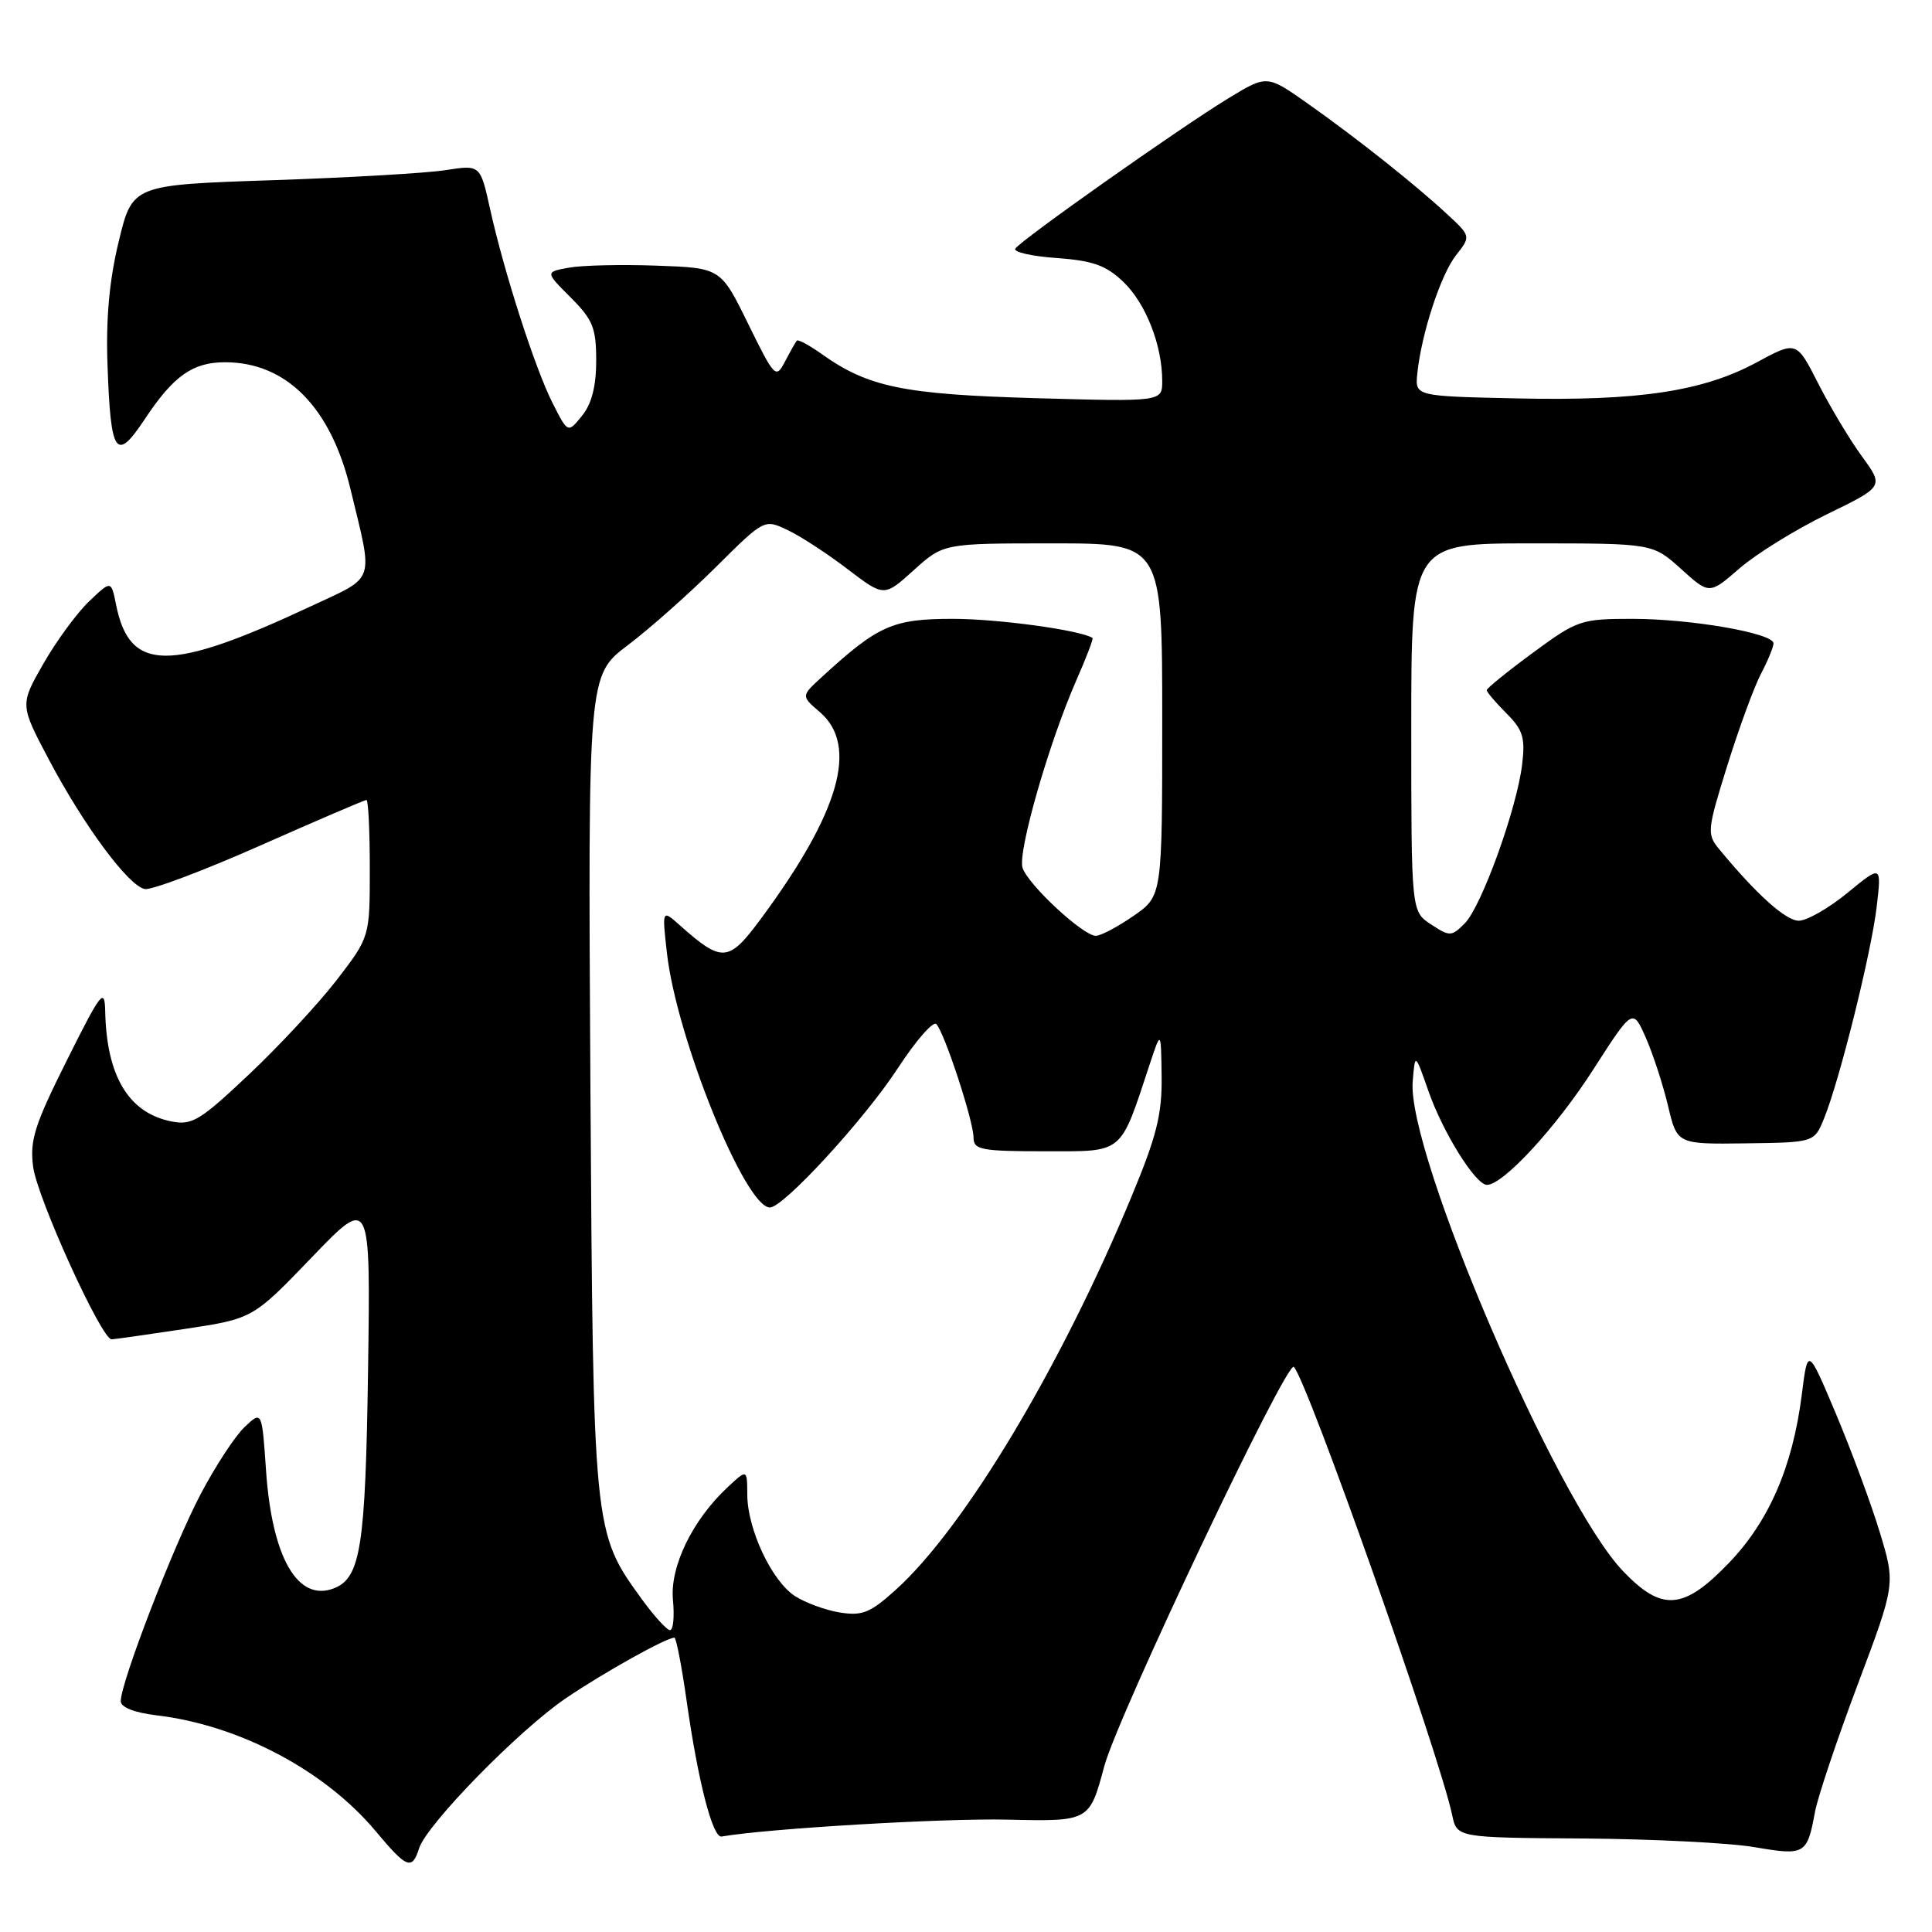 <?xml version="1.0" encoding="UTF-8" standalone="no"?>
<!DOCTYPE svg PUBLIC "-//W3C//DTD SVG 1.1//EN" "http://www.w3.org/Graphics/SVG/1.1/DTD/svg11.dtd" >
<svg xmlns="http://www.w3.org/2000/svg" xmlns:xlink="http://www.w3.org/1999/xlink" version="1.1" viewBox="0 0 256 256">
 <g >
 <path fill="currentColor"
d=" M 55.53 244.92 C 56.53 241.75 68.79 229.22 74.99 225.02 C 80.00 221.62 88.28 217.00 89.36 217.00 C 89.60 217.00 90.34 220.82 91.00 225.50 C 92.50 236.05 94.43 243.55 95.61 243.35 C 101.73 242.29 124.95 240.92 133.43 241.11 C 144.36 241.36 144.36 241.36 146.32 234.04 C 148.10 227.40 170.52 180.18 171.44 181.12 C 173.22 182.92 190.72 232.45 192.42 240.50 C 193.05 243.50 193.05 243.50 209.78 243.61 C 218.97 243.68 229.20 244.19 232.50 244.76 C 239.18 245.90 239.46 245.74 240.50 240.06 C 240.87 238.10 243.41 230.51 246.16 223.20 C 251.16 209.90 251.16 209.90 249.09 203.06 C 247.95 199.30 245.33 192.24 243.28 187.36 C 239.54 178.50 239.54 178.50 238.75 184.77 C 237.54 194.35 234.40 201.59 229.06 207.13 C 223.05 213.37 220.19 213.57 215.02 208.14 C 206.21 198.88 186.41 152.76 187.19 143.31 C 187.50 139.50 187.50 139.50 189.26 144.53 C 191.18 150.05 195.52 157.00 197.03 157.00 C 199.18 157.00 206.21 149.38 211.12 141.71 C 216.35 133.57 216.35 133.57 218.09 137.53 C 219.05 139.71 220.37 143.78 221.03 146.56 C 222.23 151.62 222.23 151.62 231.32 151.50 C 240.40 151.38 240.40 151.38 241.70 148.19 C 243.75 143.16 247.95 126.28 248.67 120.16 C 249.32 114.60 249.32 114.60 244.81 118.30 C 242.33 120.34 239.42 122.00 238.35 122.00 C 236.62 122.00 232.73 118.50 227.75 112.46 C 226.16 110.53 226.23 109.92 228.87 101.46 C 230.41 96.53 232.41 91.06 233.33 89.30 C 234.25 87.54 235.00 85.72 235.00 85.25 C 235.00 83.90 224.05 82.00 216.30 82.00 C 209.48 82.00 208.99 82.17 203.11 86.50 C 199.75 88.97 197.00 91.20 197.00 91.45 C 197.00 91.70 198.17 93.08 199.60 94.51 C 201.80 96.71 202.12 97.74 201.69 101.30 C 200.99 107.16 196.30 120.13 194.09 122.35 C 192.33 124.11 192.11 124.12 189.62 122.49 C 187.00 120.77 187.00 120.77 187.00 96.38 C 187.00 72.00 187.00 72.00 203.00 72.00 C 218.99 72.00 218.99 72.00 222.75 75.39 C 226.50 78.78 226.50 78.78 230.50 75.31 C 232.70 73.40 237.90 70.18 242.06 68.15 C 249.63 64.47 249.63 64.47 246.72 60.48 C 245.12 58.29 242.52 53.95 240.93 50.83 C 238.05 45.16 238.05 45.16 232.78 48.01 C 225.66 51.86 217.11 53.15 201.00 52.79 C 187.50 52.50 187.50 52.50 187.80 49.50 C 188.34 44.23 190.90 36.39 192.94 33.81 C 194.91 31.30 194.91 31.30 191.70 28.33 C 187.42 24.36 179.69 18.24 173.18 13.65 C 167.87 9.91 167.87 9.91 162.68 13.08 C 156.18 17.05 135.21 31.85 134.53 32.95 C 134.26 33.40 136.72 33.96 140.02 34.19 C 144.83 34.54 146.56 35.16 148.86 37.36 C 151.83 40.21 154.00 45.75 154.00 50.48 C 154.00 53.23 154.00 53.23 137.25 52.76 C 119.72 52.26 115.04 51.30 108.88 46.91 C 107.23 45.74 105.75 44.94 105.58 45.14 C 105.41 45.34 104.71 46.58 104.02 47.90 C 102.81 50.22 102.65 50.06 99.13 42.90 C 95.50 35.50 95.50 35.50 87.00 35.20 C 82.33 35.03 77.09 35.15 75.37 35.47 C 72.24 36.04 72.24 36.04 75.62 39.42 C 78.56 42.36 79.00 43.46 79.00 47.79 C 79.00 51.18 78.40 53.52 77.12 55.09 C 75.25 57.41 75.25 57.41 73.24 53.45 C 70.91 48.87 66.80 36.10 64.93 27.66 C 63.64 21.83 63.64 21.83 59.07 22.54 C 56.56 22.94 46.18 23.54 36.02 23.88 C 17.54 24.50 17.54 24.50 15.73 32.00 C 14.47 37.21 14.02 42.25 14.25 48.50 C 14.67 60.29 15.37 61.29 19.19 55.53 C 22.98 49.81 25.53 48.00 29.82 48.00 C 37.93 48.00 43.82 53.95 46.43 64.77 C 49.49 77.43 49.88 76.27 41.20 80.33 C 22.42 89.12 17.17 89.08 15.38 80.13 C 14.73 76.89 14.73 76.89 11.80 79.69 C 10.18 81.24 7.46 84.95 5.75 87.94 C 2.64 93.38 2.64 93.38 6.45 100.60 C 11.11 109.41 17.01 117.38 19.18 117.80 C 20.07 117.97 26.94 115.38 34.46 112.05 C 41.98 108.72 48.32 106.00 48.56 106.00 C 48.80 106.00 49.00 110.08 49.00 115.08 C 49.00 124.15 49.00 124.15 44.63 129.84 C 42.22 132.96 36.99 138.60 33.00 142.36 C 26.49 148.51 25.44 149.14 22.69 148.59 C 17.04 147.46 14.12 142.59 13.94 134.00 C 13.87 130.81 13.41 131.39 8.86 140.50 C 4.58 149.05 3.93 151.10 4.39 154.60 C 4.93 158.75 13.47 177.52 14.79 177.47 C 15.18 177.46 19.55 176.83 24.50 176.09 C 33.50 174.73 33.50 174.73 41.30 166.62 C 49.10 158.50 49.10 158.50 48.77 181.50 C 48.43 205.02 47.79 209.10 44.22 210.47 C 39.44 212.30 36.04 206.38 35.25 194.84 C 34.71 186.92 34.71 186.92 32.42 189.08 C 31.16 190.26 28.52 194.30 26.55 198.05 C 22.97 204.86 16.00 222.93 16.00 225.41 C 16.00 226.23 17.79 226.93 20.75 227.29 C 31.68 228.58 43.06 234.60 49.78 242.64 C 53.90 247.58 54.60 247.85 55.53 244.92 Z  M 85.00 211.84 C 78.60 203.00 78.60 203.00 78.23 143.49 C 77.91 89.48 77.91 89.48 83.19 85.49 C 86.09 83.30 91.35 78.63 94.87 75.13 C 101.28 68.76 101.28 68.76 104.39 70.25 C 106.10 71.06 109.67 73.39 112.32 75.42 C 117.15 79.10 117.15 79.10 121.08 75.55 C 125.01 72.00 125.01 72.00 139.50 72.00 C 154.00 72.00 154.00 72.00 154.00 95.36 C 154.00 118.73 154.00 118.73 150.20 121.36 C 148.10 122.81 145.86 124.00 145.20 124.00 C 143.51 124.00 136.20 117.21 135.49 114.98 C 134.83 112.89 139.01 98.34 142.64 90.10 C 143.95 87.12 144.91 84.62 144.76 84.53 C 143.13 83.49 132.23 82.00 126.27 82.00 C 118.27 82.00 116.35 82.86 108.83 89.77 C 106.15 92.23 106.15 92.23 108.64 94.36 C 113.79 98.80 111.27 107.62 100.81 121.76 C 96.55 127.52 95.69 127.59 90.11 122.63 C 87.72 120.50 87.72 120.50 88.37 126.27 C 89.64 137.52 98.73 160.00 102.02 160.00 C 103.82 160.00 114.56 148.31 118.97 141.54 C 121.35 137.89 123.65 135.26 124.07 135.70 C 125.15 136.82 129.00 148.56 129.00 150.74 C 129.00 152.35 130.01 152.55 138.45 152.55 C 149.01 152.55 148.35 153.10 152.35 141.00 C 153.84 136.50 153.84 136.50 153.92 142.63 C 153.99 147.65 153.26 150.56 149.90 158.63 C 140.55 181.16 127.79 202.44 118.72 210.63 C 115.31 213.72 114.26 214.14 111.27 213.66 C 109.35 213.35 106.67 212.36 105.31 211.47 C 102.25 209.46 99.05 202.65 99.02 198.08 C 99.00 194.65 99.00 194.65 96.40 197.08 C 91.74 201.43 88.75 207.60 89.17 212.01 C 89.38 214.21 89.21 216.00 88.78 216.00 C 88.36 216.00 86.66 214.13 85.00 211.84 Z "/>
</g>
</svg>